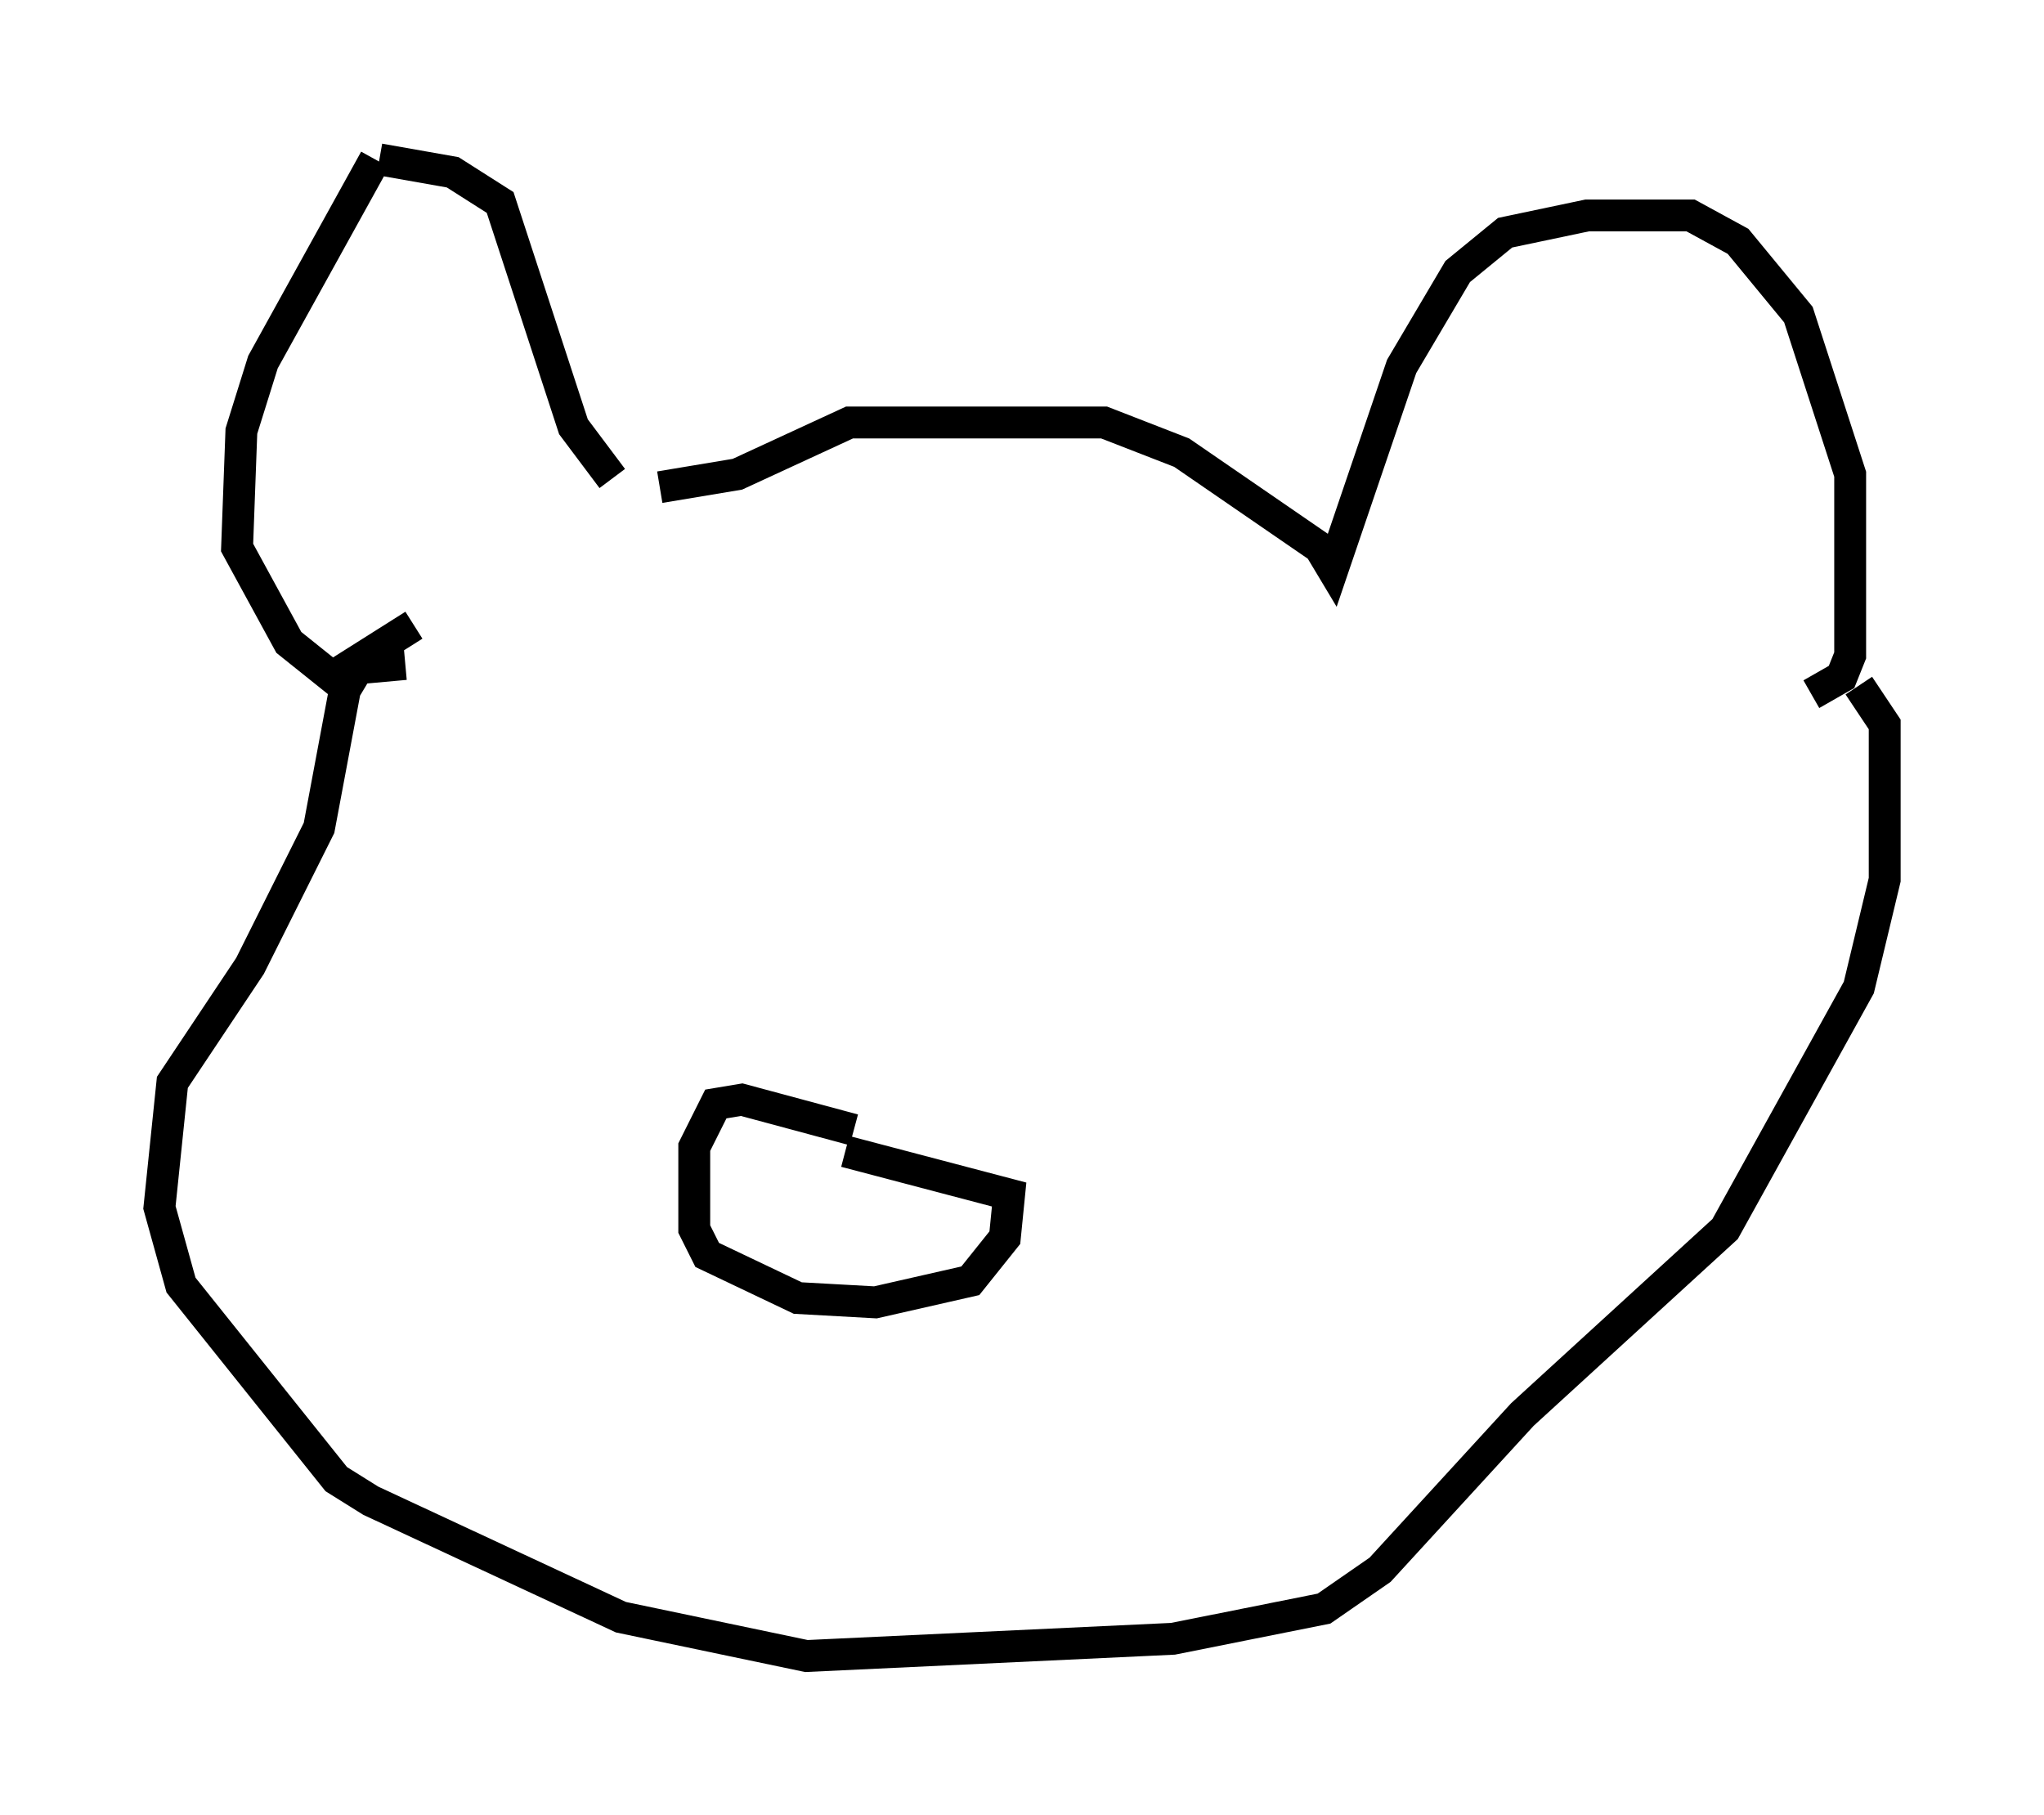 <?xml version="1.0" encoding="utf-8" ?>
<svg baseProfile="full" height="56.955" version="1.1" width="64.127" xmlns="http://www.w3.org/2000/svg" xmlns:ev="http://www.w3.org/2001/xml-events" xmlns:xlink="http://www.w3.org/1999/xlink"><defs /><rect fill="white" height="56.955" width="64.127" x="0" y="0" /><path d="M20.697, 15.69 m-1.488, -0.677 l-1.218, -1.624 -2.3, -7.036 l-1.488, -0.947 -2.3, -0.406 m-0.135, 0.0 l-3.518, 6.36 -0.677, 2.165 l-0.135, 3.654 1.624, 2.977 l1.353, 1.083 2.571, -1.624 m7.713, -4.33 l2.436, -0.406 3.518, -1.624 l7.984, 0.0 2.436, 0.947 l4.33, 2.977 0.406, 0.677 l2.165, -6.36 1.759, -2.977 l1.488, -1.218 2.571, -0.541 l3.248, 0.0 1.488, 0.812 l1.894, 2.3 1.624, 5.007 l0.0, 5.683 -0.271, 0.677 l-0.947, 0.541 m-44.113, -0.947 l-1.488, 0.135 -0.406, 0.677 l-0.812, 4.33 -2.165, 4.33 l-2.436, 3.654 -0.406, 3.924 l0.677, 2.436 4.871, 6.089 l1.083, 0.677 7.848, 3.654 l5.819, 1.218 11.502, -0.541 l4.736, -0.947 1.759, -1.218 l4.465, -4.871 6.36, -5.819 l4.195, -7.578 0.812, -3.383 l0.0, -4.871 -0.812, -1.218 m-31.529, 13.938 l-3.518, -0.947 -0.812, 0.135 l-0.677, 1.353 0.0, 2.571 l0.406, 0.812 2.842, 1.353 l2.436, 0.135 2.977, -0.677 l1.083, -1.353 0.135, -1.353 l-5.142, -1.353 " fill="none" stroke="black" stroke-width="1" /></svg>